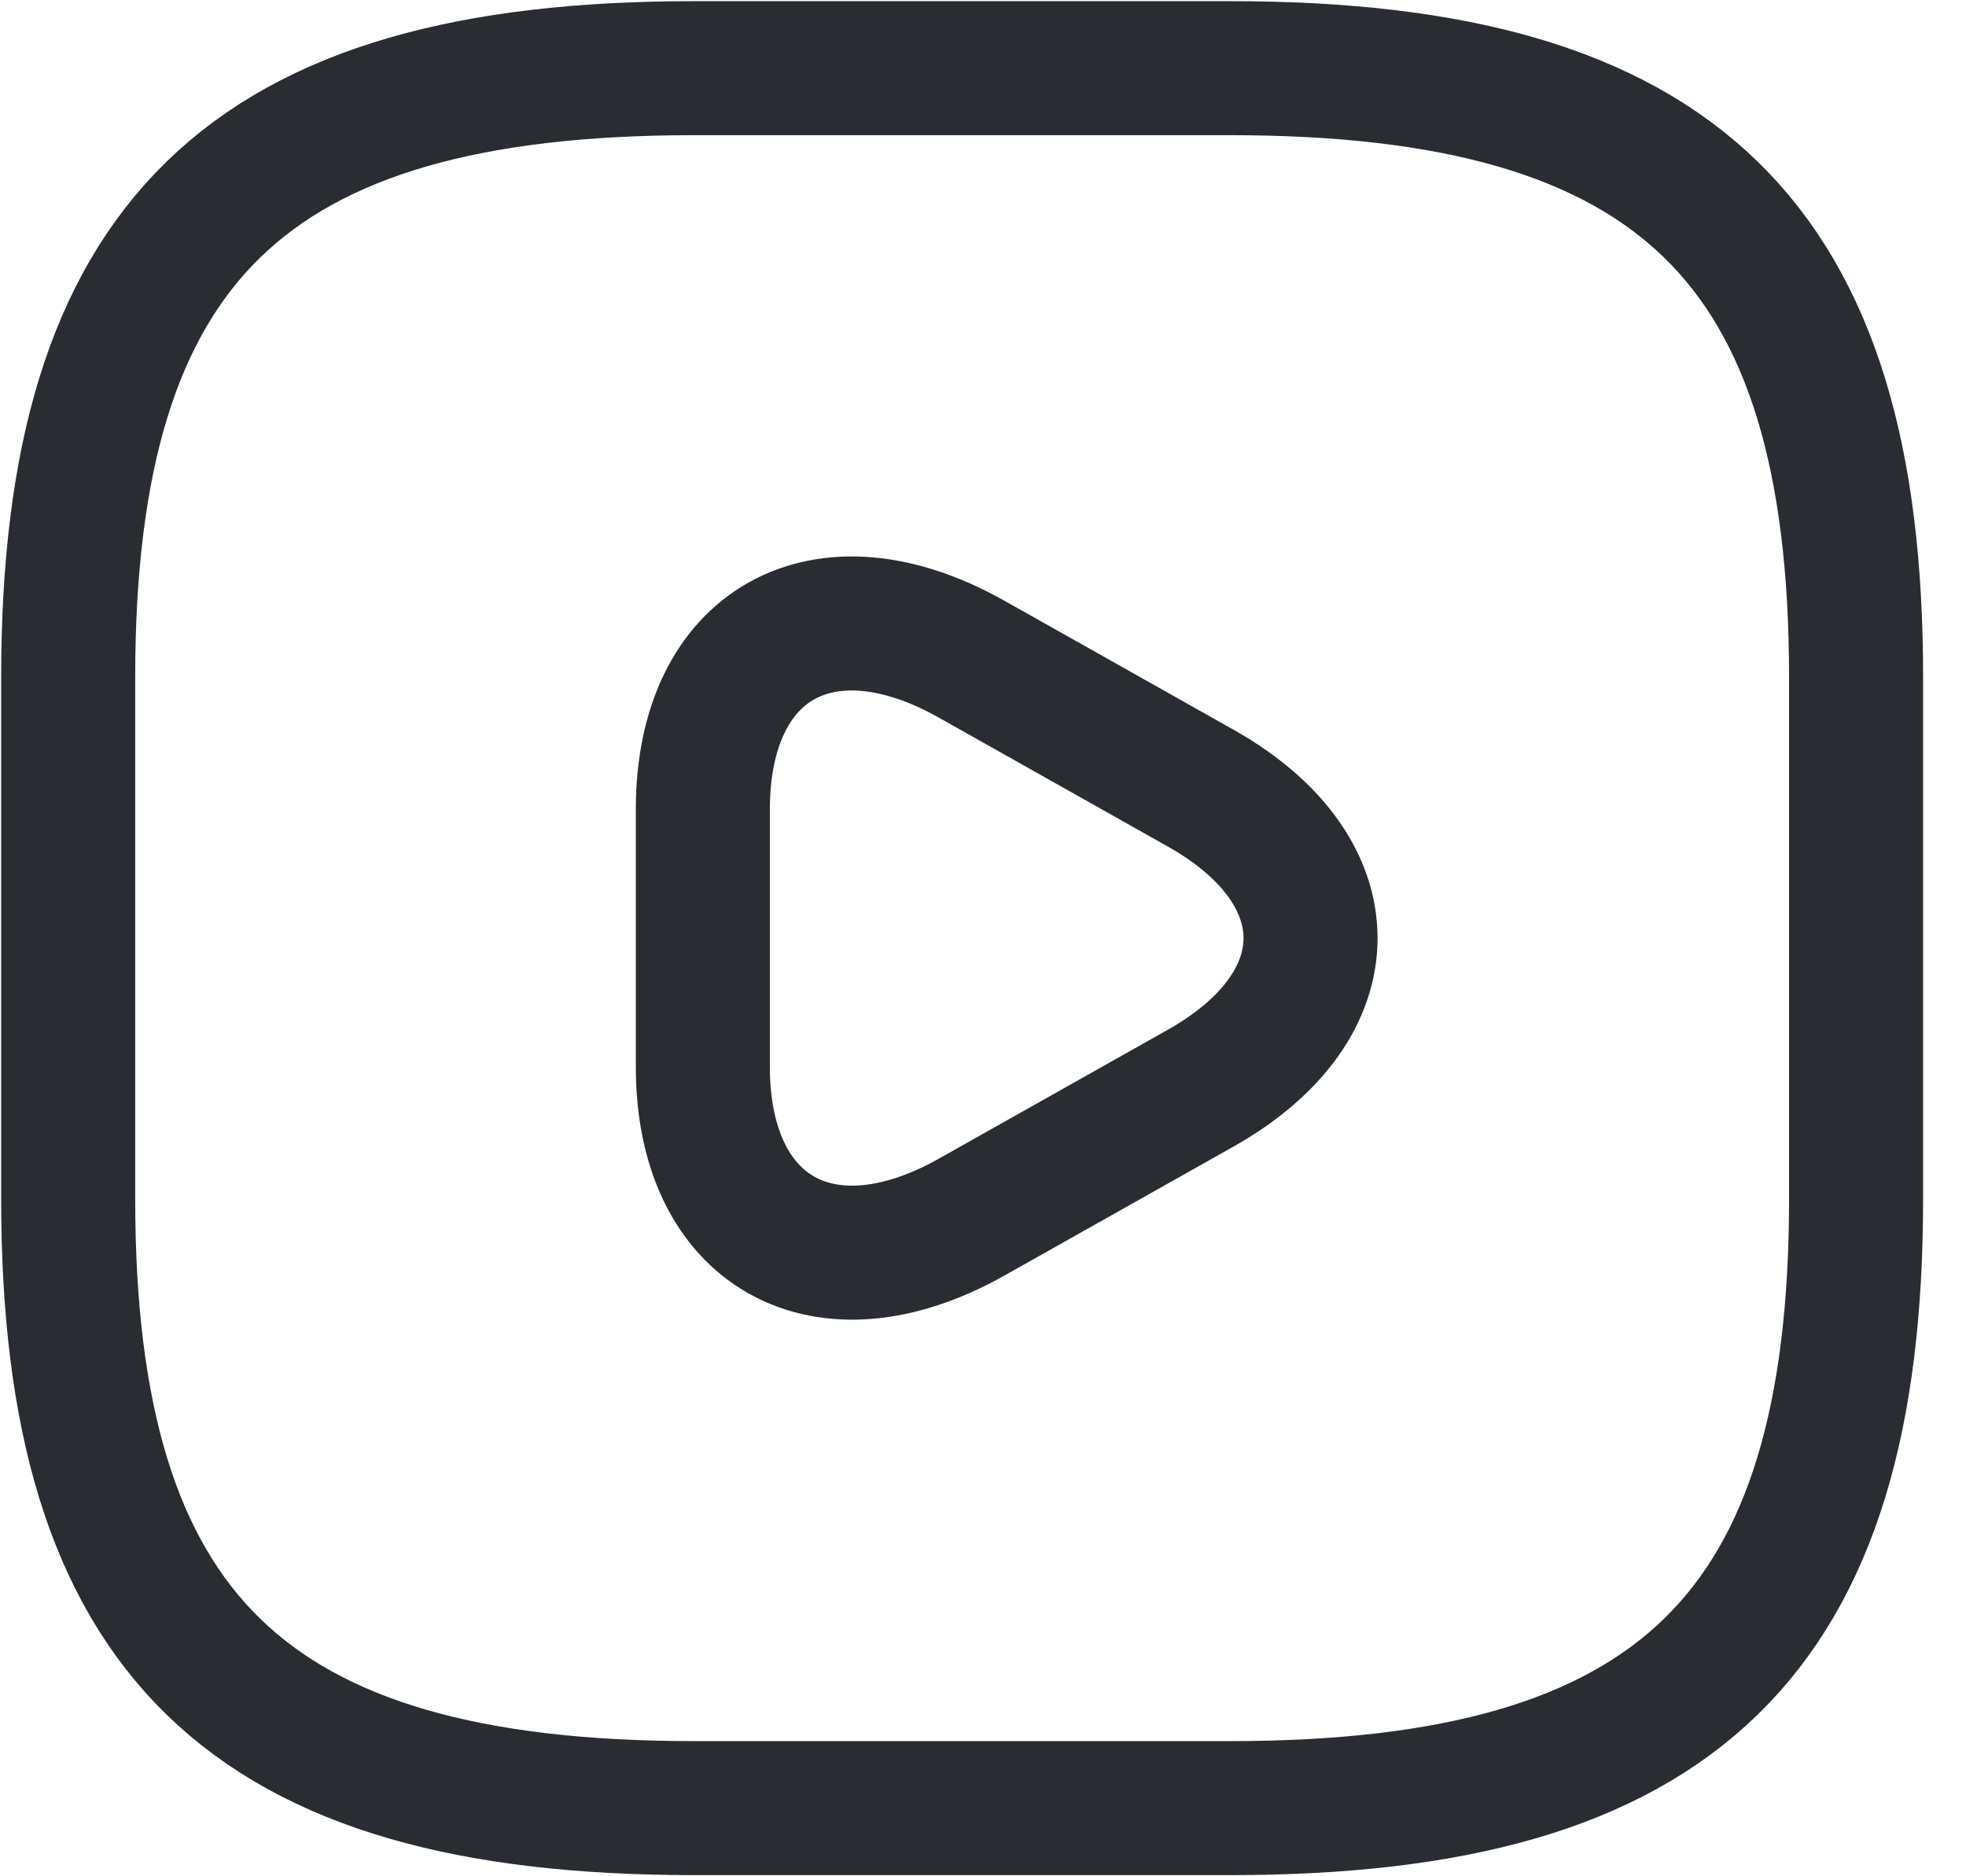<svg width="22" height="21" viewBox="0 0 22 21" fill="none" xmlns="http://www.w3.org/2000/svg">
<path d="M7.765 20.237H13.767C18.769 20.237 20.77 18.289 20.77 13.421V7.579C20.77 2.71 18.769 0.763 13.767 0.763H7.765C2.764 0.763 0.763 2.71 0.763 7.579V13.421C0.763 18.289 2.764 20.237 7.765 20.237Z" stroke="#292D32" stroke-width="1.5" stroke-linecap="round" stroke-linejoin="round"/>
<path d="M7.865 10.5V9.059C7.865 7.199 9.216 6.449 10.866 7.374L12.147 8.095L13.427 8.816C15.078 9.741 15.078 11.259 13.427 12.184L12.147 12.905L10.866 13.626C9.216 14.551 7.865 13.791 7.865 11.941V10.5Z" stroke="#292D32" stroke-width="1.5" stroke-miterlimit="10" stroke-linecap="round" stroke-linejoin="round"/>
</svg>
